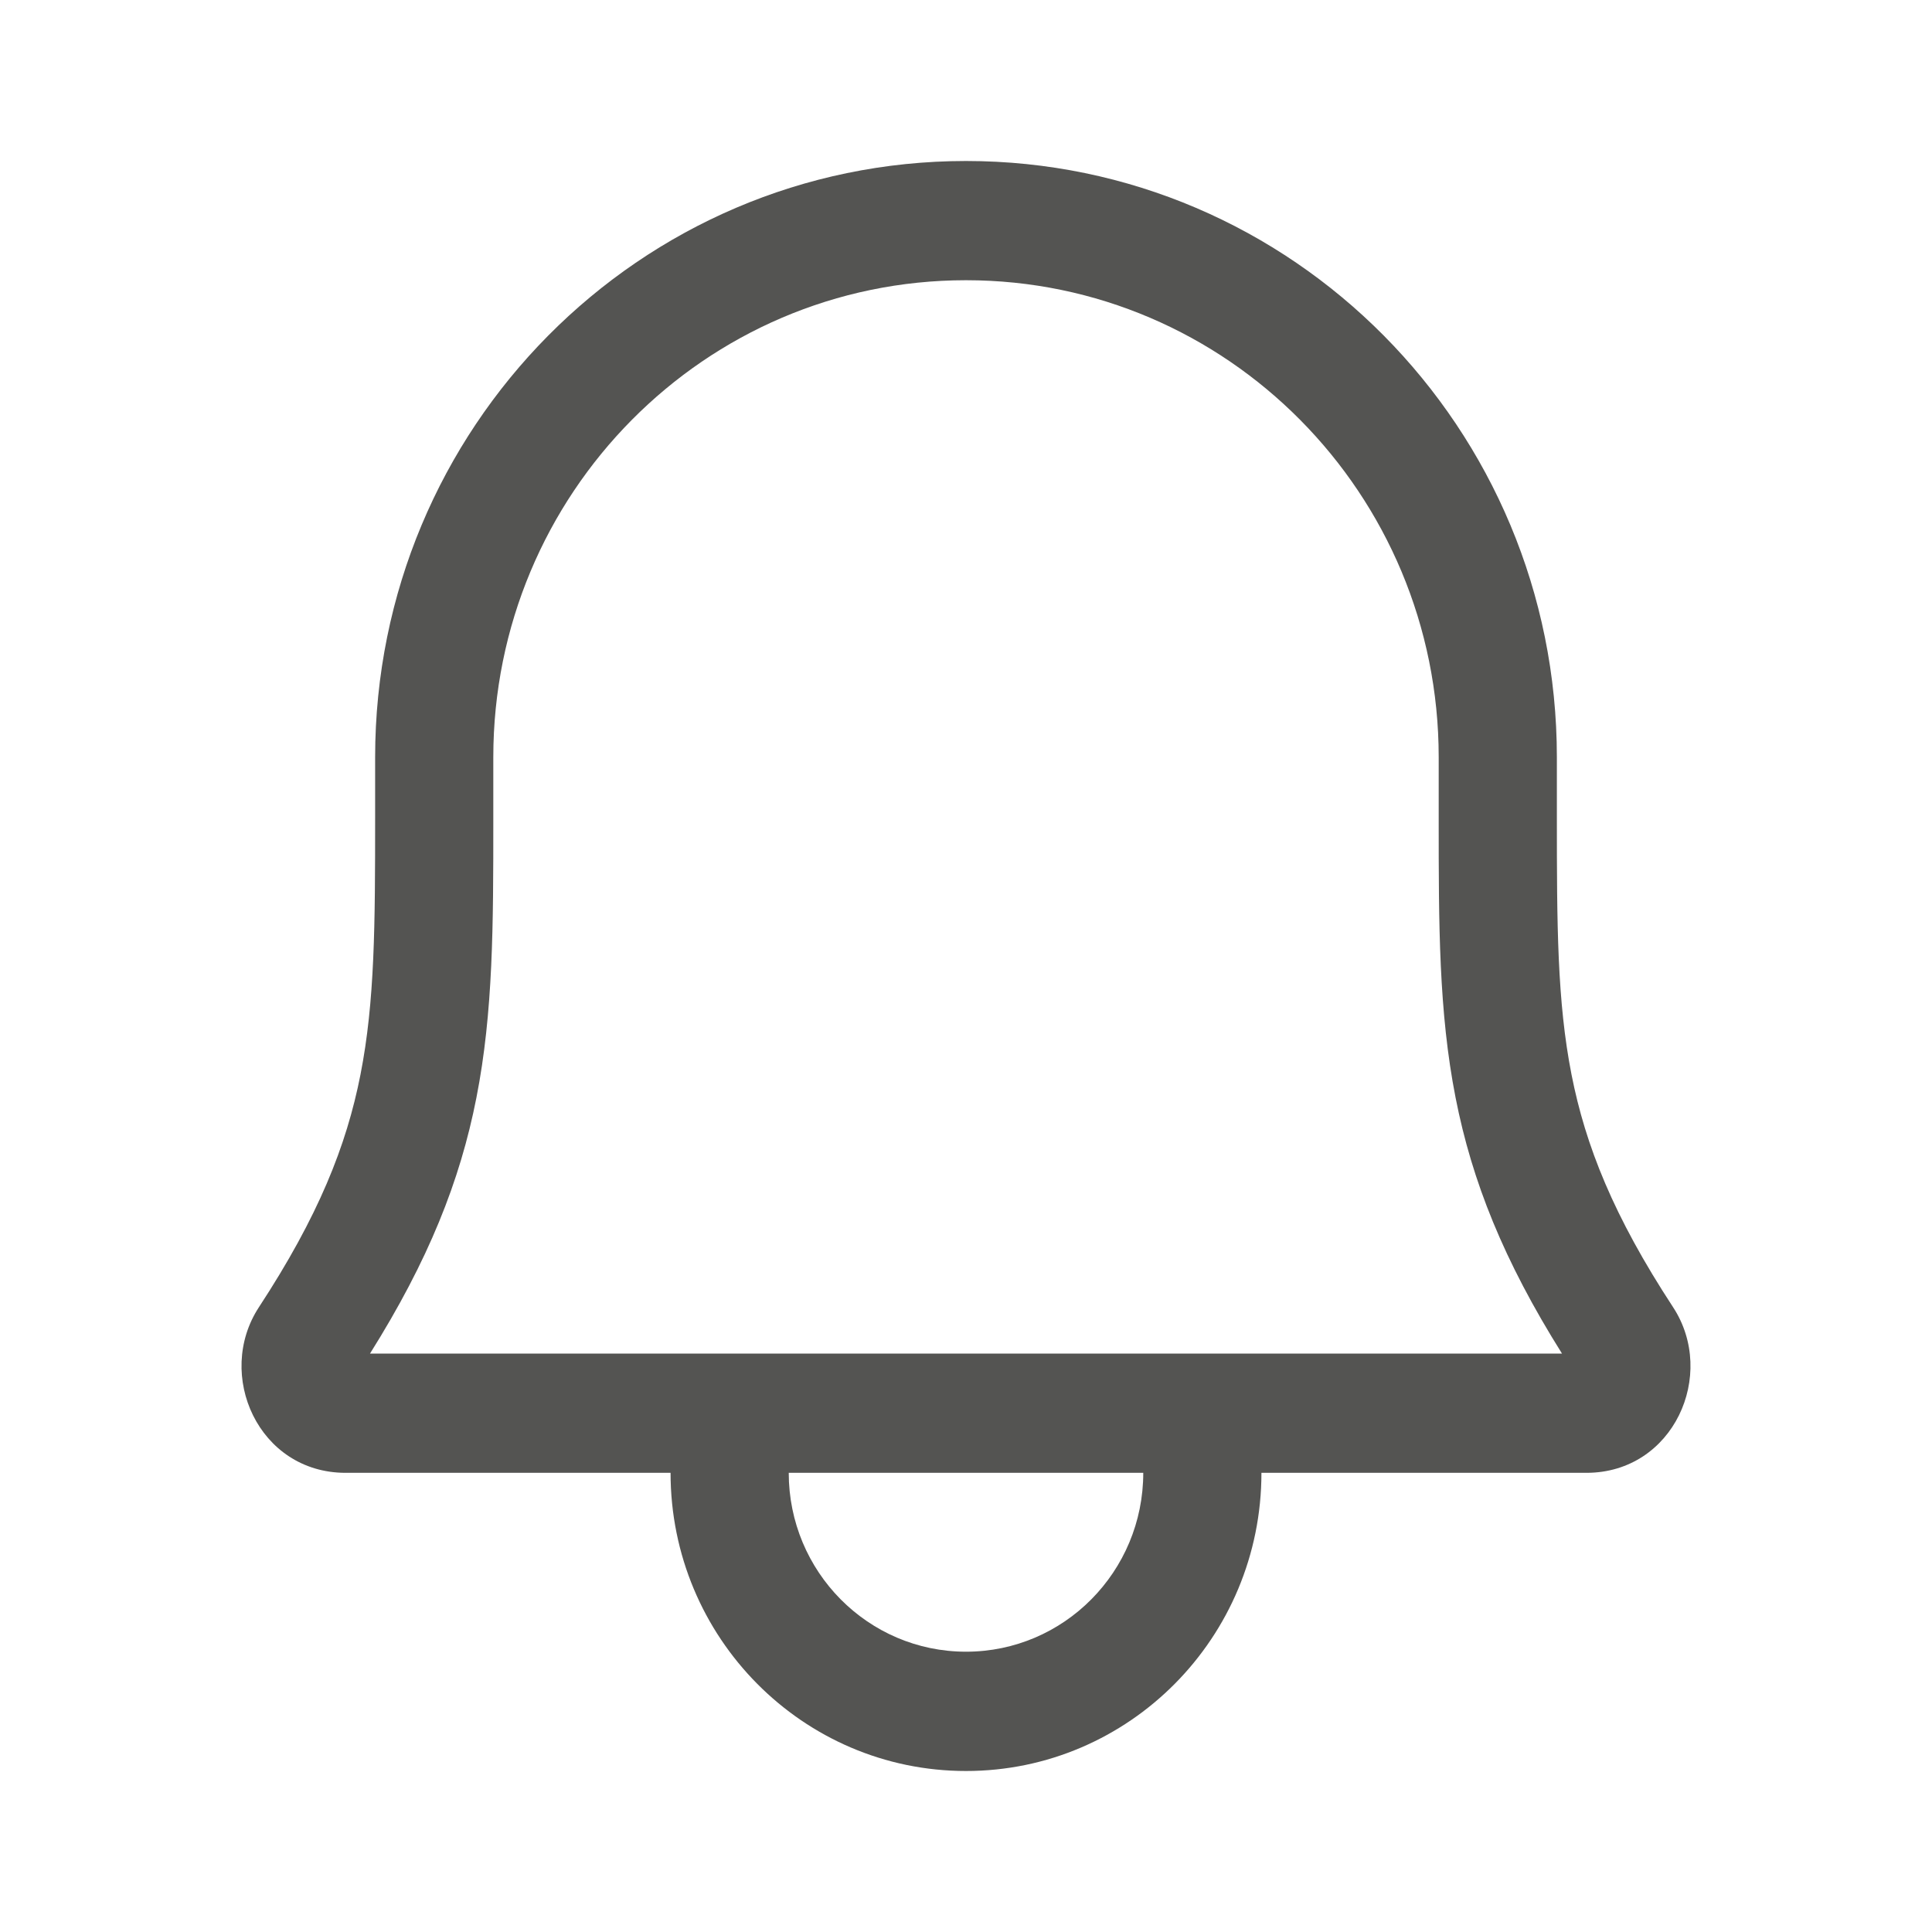 <svg xmlns:xlink="http://www.w3.org/1999/xlink"  width="24px" height="24px" viewBox="0 0 24 24" fill="none" xmlns="http://www.w3.org/2000/svg" class="bepo-icon-svg _1ixx0vi0"><path fill-rule="evenodd" clip-rule="evenodd" d="M12 2C7.946 2 4.66 5.316 4.66 9.407V10.148C4.66 11.488 4.657 12.438 4.478 13.349C4.304 14.233 3.956 15.109 3.216 16.239C2.669 17.076 3.21 18.296 4.293 18.296H8.33C8.33 20.342 9.973 22 12 22C14.027 22 15.67 20.342 15.67 18.296H19.707C20.79 18.296 21.331 17.076 20.784 16.239C20.044 15.109 19.696 14.233 19.522 13.349C19.343 12.438 19.34 11.488 19.34 10.148V9.407C19.34 5.316 16.054 2 12 2ZM14.202 18.296H9.798C9.798 19.524 10.784 20.518 12 20.518C13.216 20.518 14.202 19.524 14.202 18.296ZM6.128 9.407C6.128 6.135 8.757 3.481 12 3.481C15.243 3.481 17.872 6.135 17.872 9.407V10.196C17.872 11.479 17.872 12.57 18.082 13.637C18.285 14.672 18.679 15.66 19.404 16.815H4.596C5.321 15.66 5.715 14.672 5.918 13.637C6.128 12.57 6.128 11.48 6.128 10.196L6.128 9.407Z" fill="#545452"></path></svg>